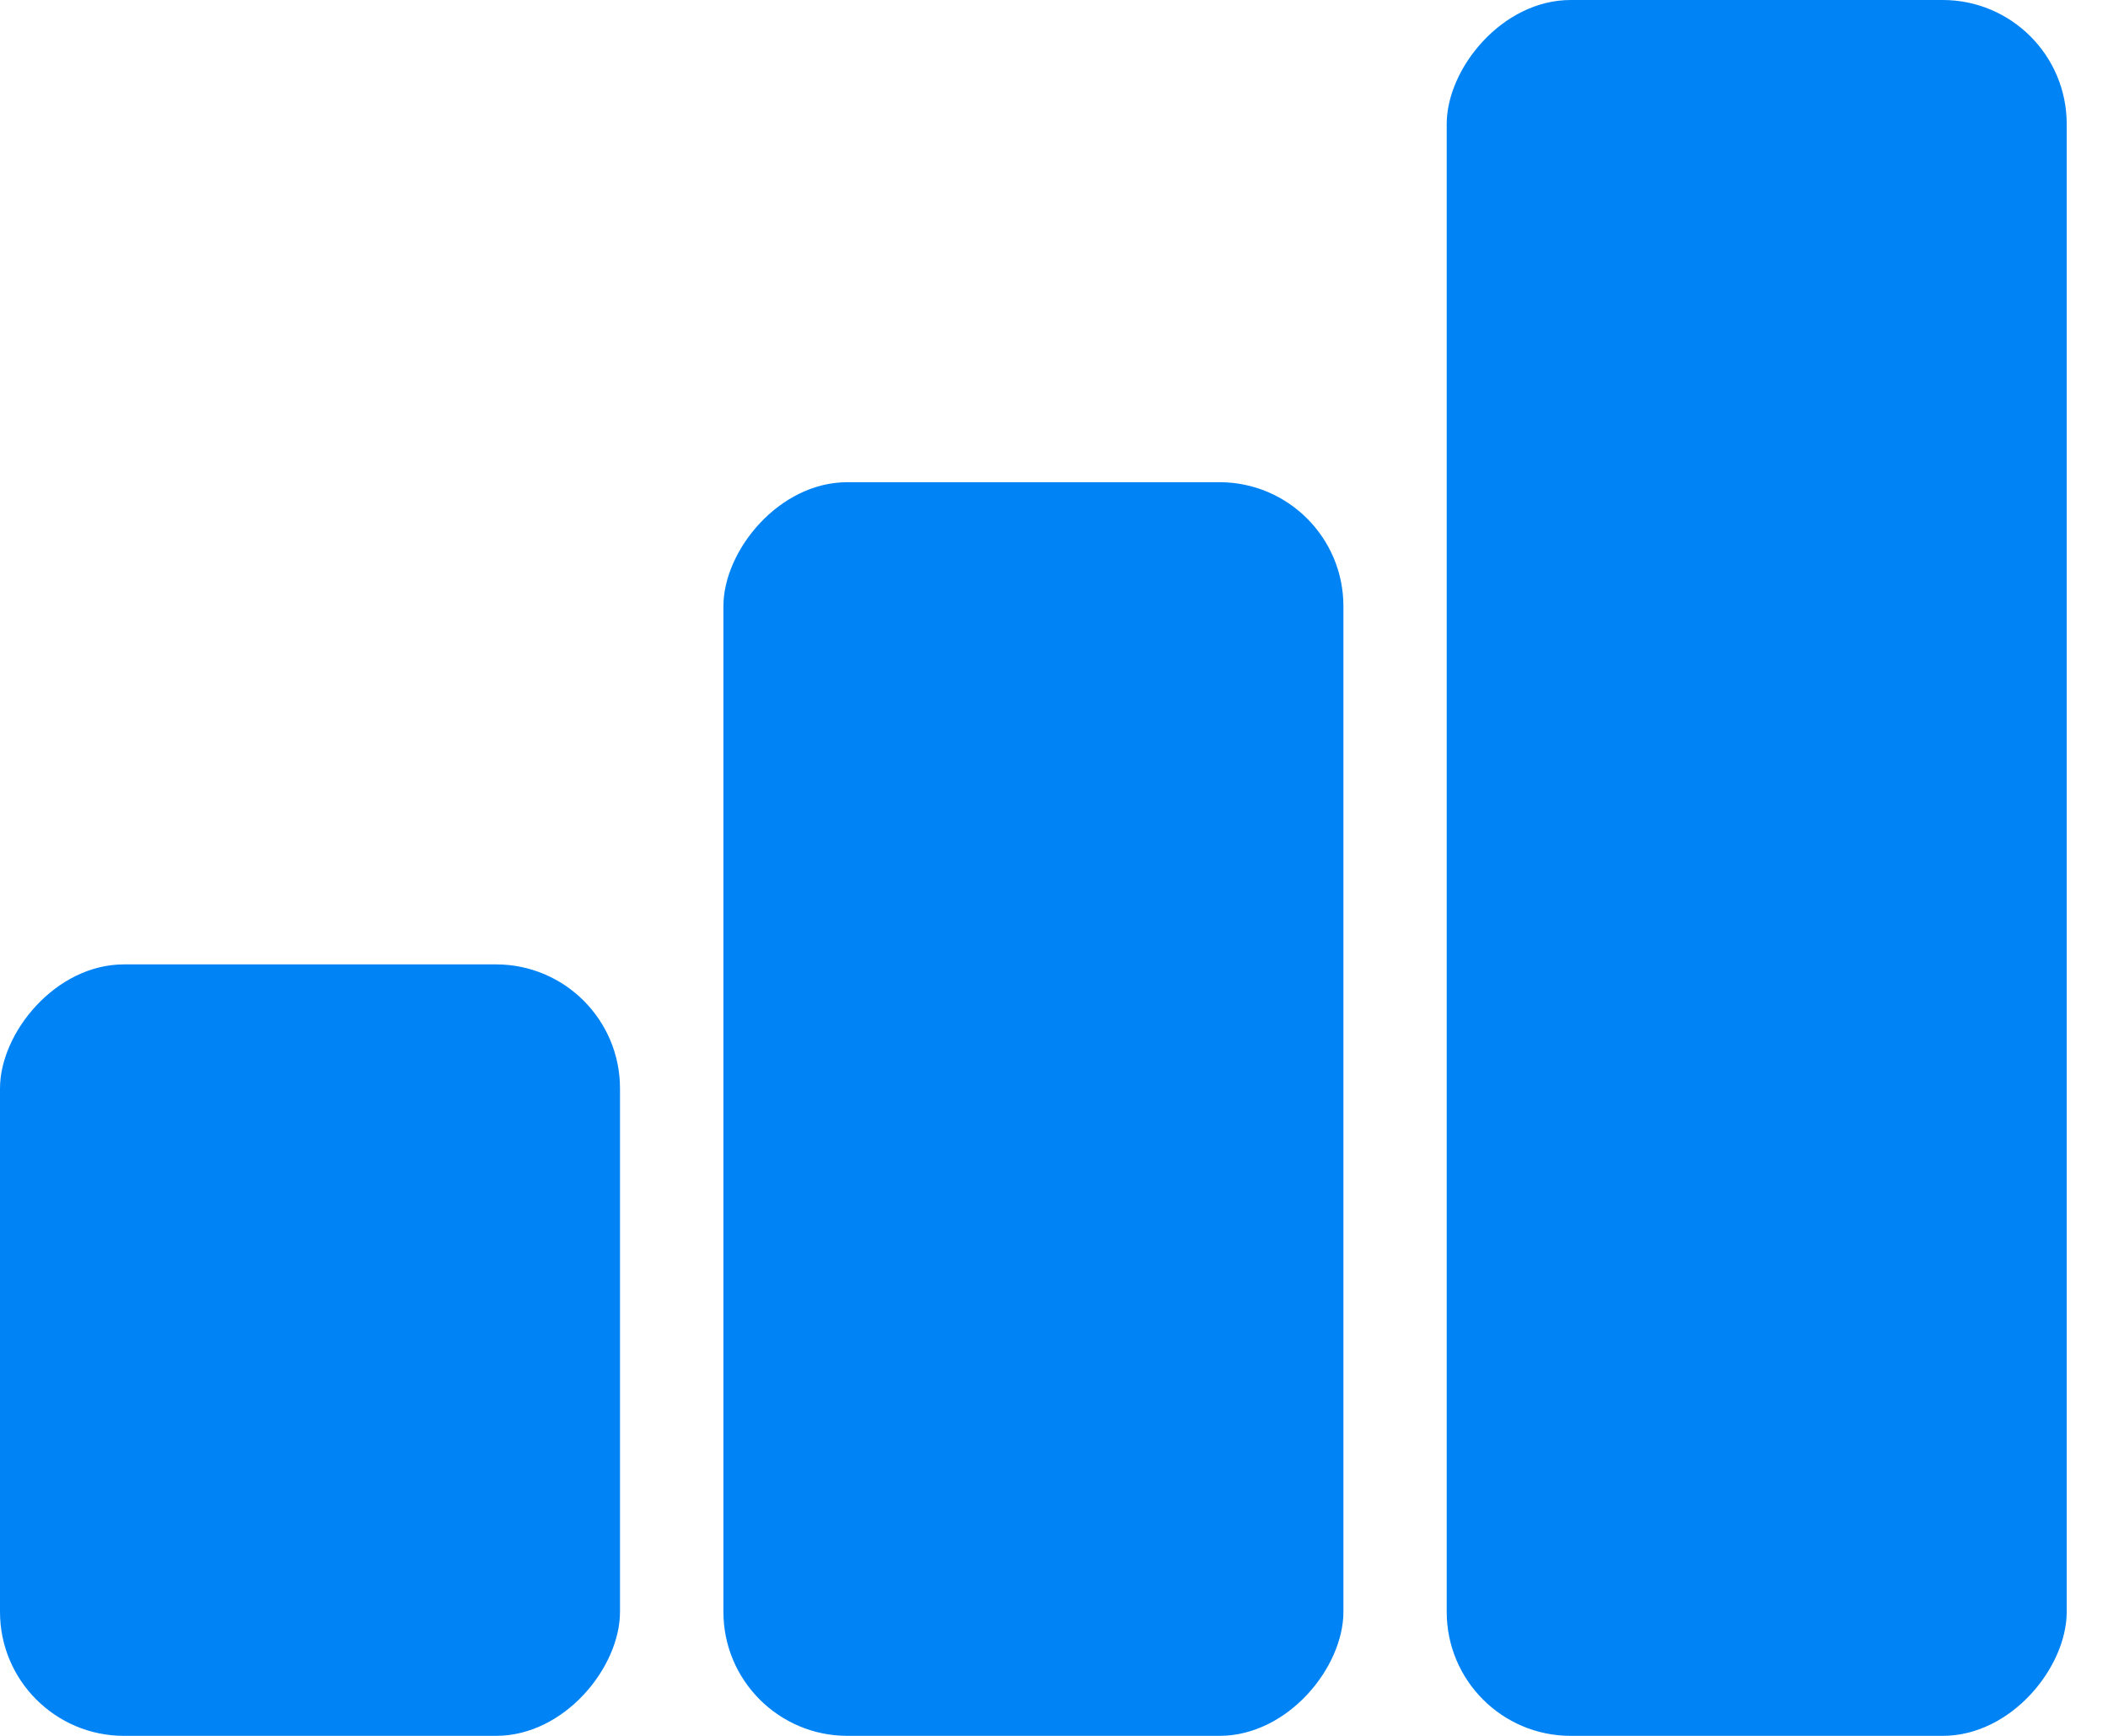 <svg width="17" height="14" viewBox="0 0 17 14" fill="none" xmlns="http://www.w3.org/2000/svg">
<rect width="5" height="14" rx="1" transform="matrix(-1 0 0 1 16.667 0)" fill="#0083F5"/>
<rect width="5" height="10.111" rx="1" transform="matrix(-1 0 0 1 10.834 3.889)" fill="#0083F5"/>
<rect width="5" height="6.222" rx="1" transform="matrix(-1 0 0 1 5 7.778)" fill="#0083F5"/>
</svg>
